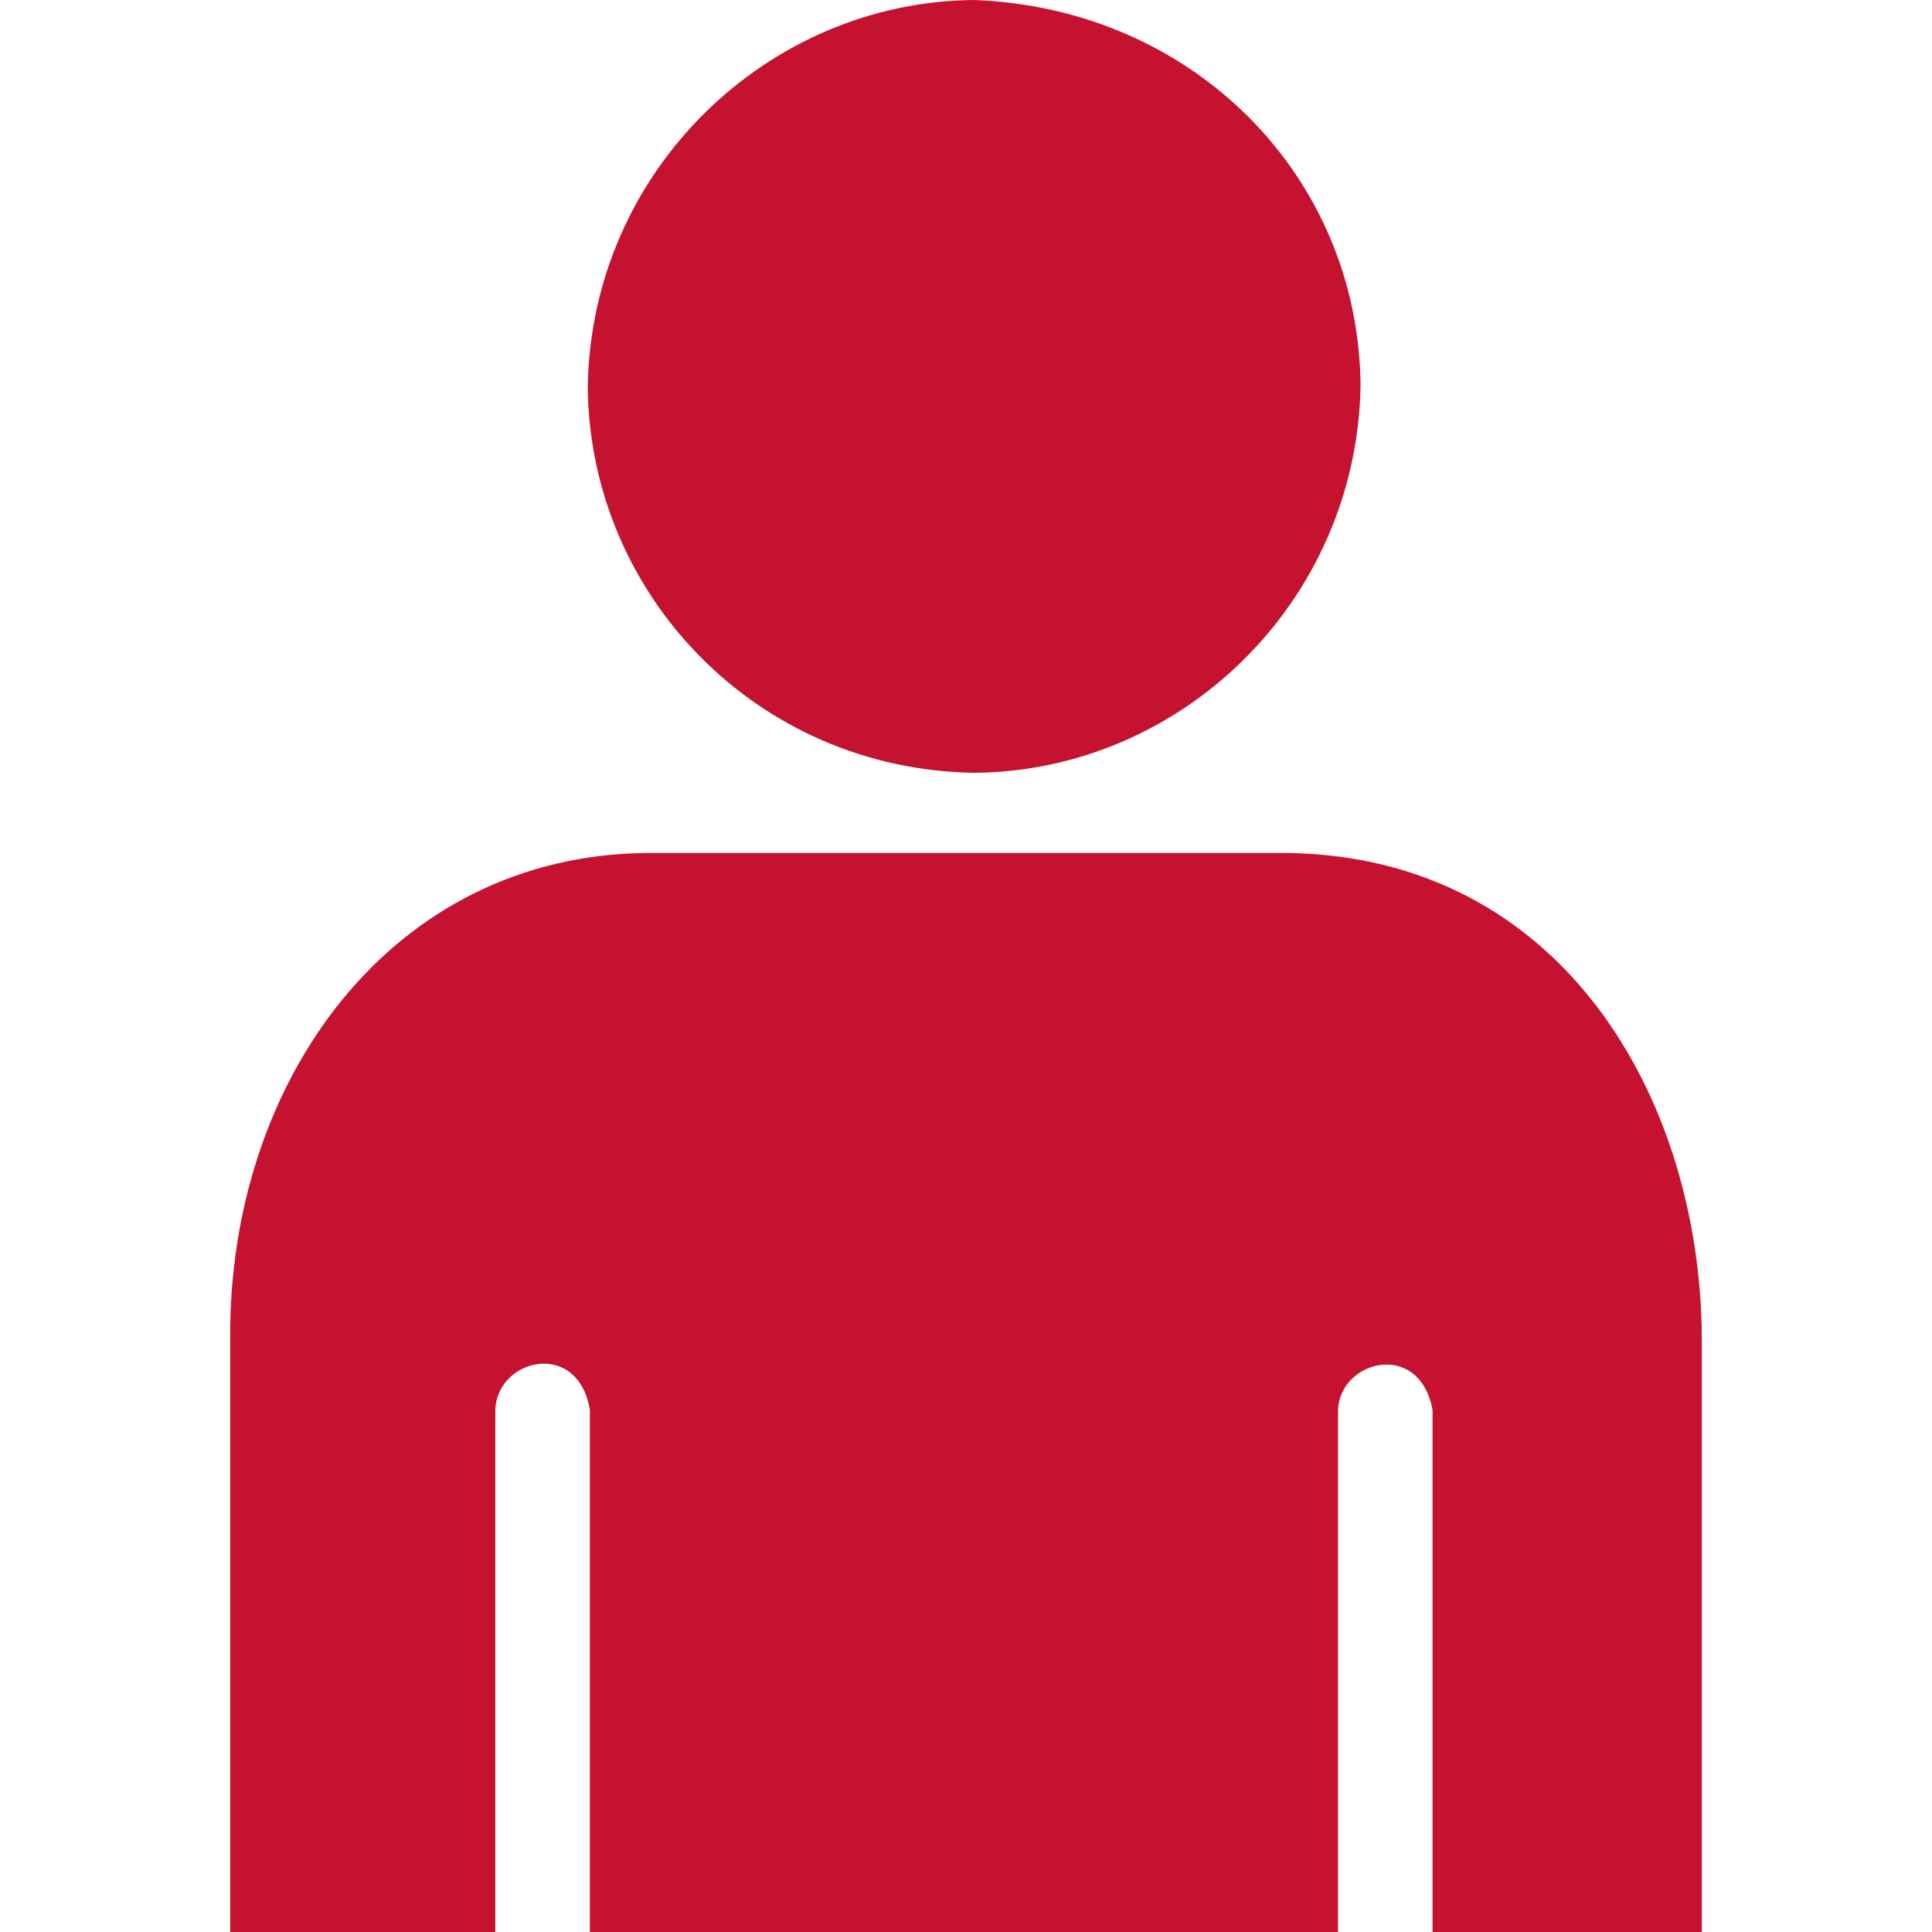 <svg width="40" height="40" viewBox="0 0 40 40" fill="none" xmlns="http://www.w3.org/2000/svg">
<path d="M20.169 16C15.651 15.93 12.2 12.298 12.169 8C12.244 3.522 15.904 0.031 20.169 0C24.692 0.171 28.137 3.632 28.169 8C28.081 12.481 24.439 15.97 20.169 16ZM26.638 17.66C32.324 17.726 35.207 22.714 35.234 27.702V40H29.659L29.659 29.192C29.523 28.444 29.017 28.191 28.554 28.264C28.12 28.333 27.723 28.688 27.702 29.192V40H12.213V29.192C12.094 28.48 11.642 28.207 11.202 28.235C10.73 28.264 10.273 28.639 10.255 29.192V40H4.766V27.702C4.733 22.386 8.096 17.699 13.404 17.66H26.638Z" fill="#C41230"/>
</svg>
